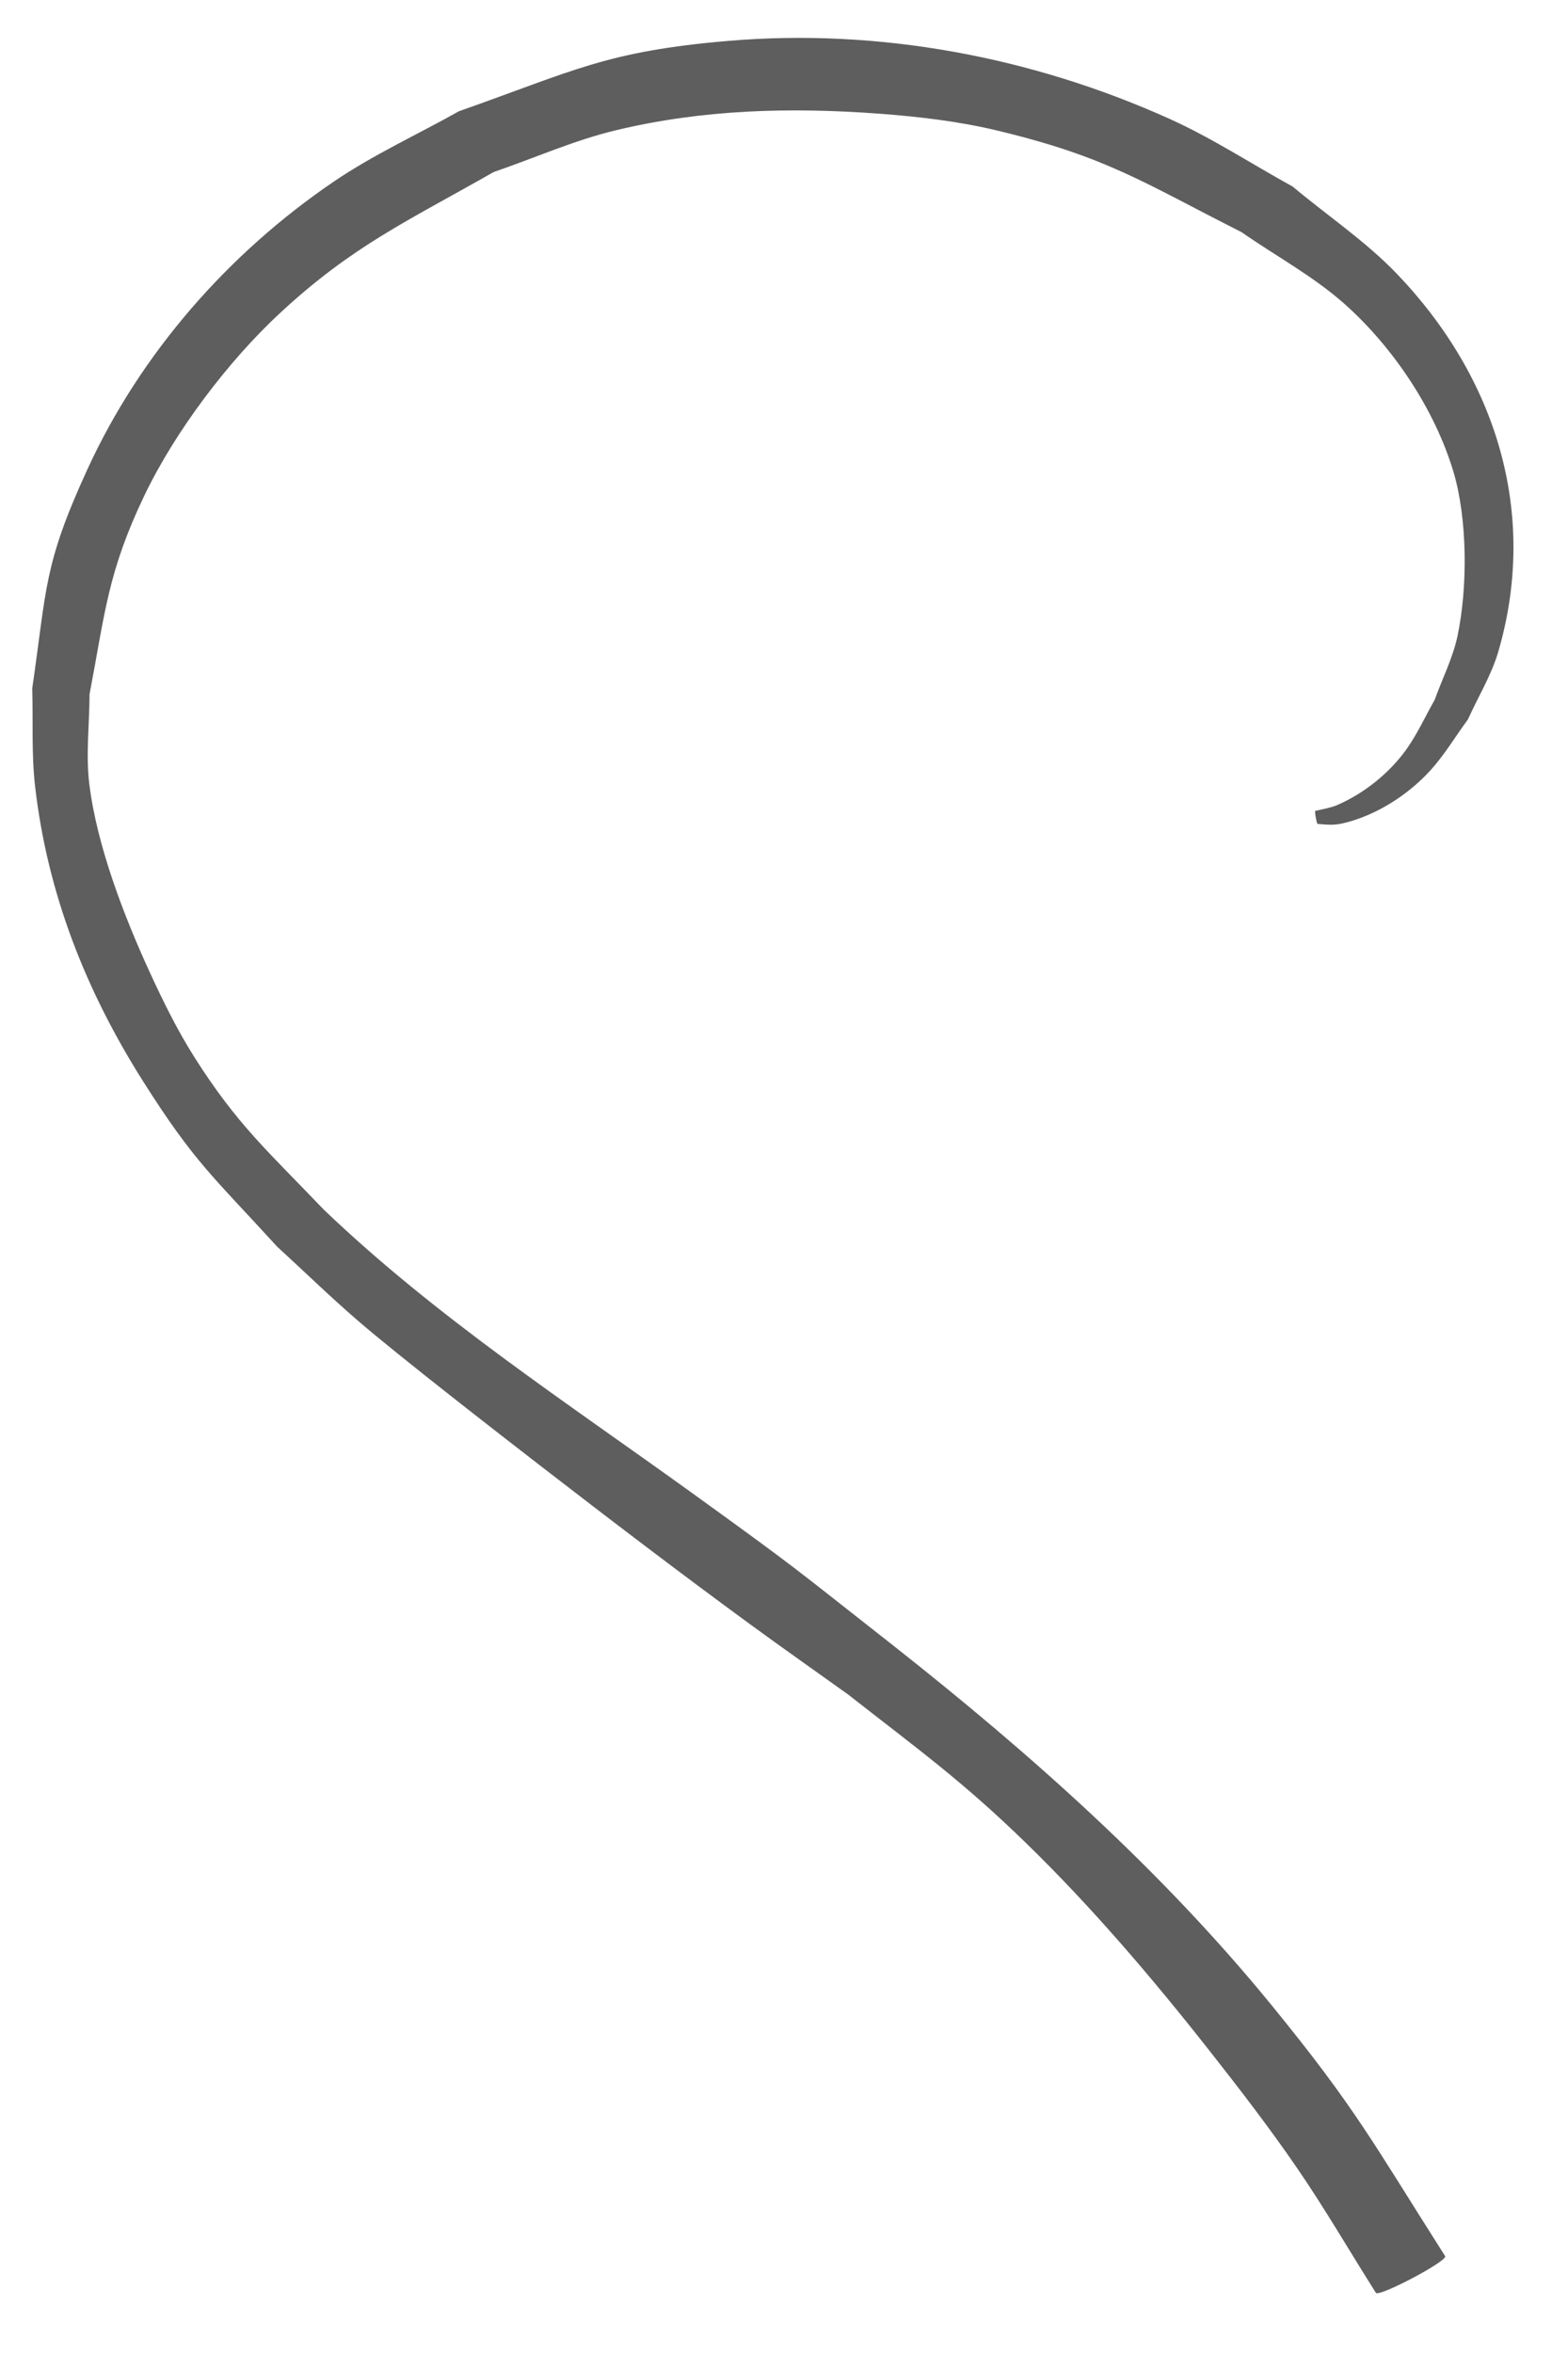 <?xml version="1.0" encoding="UTF-8" standalone="no"?>
<!-- Created with Inkscape (http://www.inkscape.org/) -->

<svg
   width="360"
   height="540"
   viewBox="0 0 95.25 142.874"
   version="1.1"
   id="svg5"
   inkscape:version="1.2.2 (732a01da63, 2022-12-09)"
   sodipodi:docname="heartL.svg"
   xmlns:inkscape="http://www.inkscape.org/namespaces/inkscape"
   xmlns:sodipodi="http://sodipodi.sourceforge.net/DTD/sodipodi-0.dtd"
   xmlns="http://www.w3.org/2000/svg"
   xmlns:svg="http://www.w3.org/2000/svg">
  <sodipodi:namedview
     id="namedview7"
     pagecolor="#505050"
     bordercolor="#eeeeee"
     borderopacity="1"
     inkscape:showpageshadow="0"
     inkscape:pageopacity="0"
     inkscape:pagecheckerboard="0"
     inkscape:deskcolor="#505050"
     inkscape:document-units="mm"
     showgrid="false"
     inkscape:zoom="0.68"
     inkscape:cx="388.97059"
     inkscape:cy="338.97059"
     inkscape:window-width="1368"
     inkscape:window-height="842"
     inkscape:window-x="-6"
     inkscape:window-y="-6"
     inkscape:window-maximized="1"
     inkscape:current-layer="layer1"
     showguides="true" />
  <defs
     id="defs2" />
  <g
     inkscape:label="Layer 1"
     inkscape:groupmode="layer"
     id="layer1">
    <path
       style="opacity:0.63;fill:#000000;stroke-width:202.995"
       id="path4100-8"
       d="m 79.9,49.235 c 0.391,-0.084 0.969,-0.196 1.312,-0.344 1.656,-0.714 3.206,-1.956 4.244,-3.424 0.657,-0.929 1.128,-1.977 1.692,-2.966 0.464,-1.296 1.107,-2.542 1.391,-3.889 0.62,-2.941 0.611,-7.094 -0.249,-9.968 C 87.157,24.857 84.627,21.087 81.7,18.477 79.796,16.778 77.514,15.557 75.421,14.097 69.401,11.055 67.261,9.538 60.627,7.938 58.268,7.369 55.841,7.084 53.42,6.904 48.009,6.503 42.692,6.639 37.391,7.915 c -2.536,0.61 -4.936,1.687 -7.404,2.531 -5.222,2.977 -8.543,4.457 -12.961,8.547 -3.154,2.92 -6.384,7.19 -8.253,11.089 -2.228,4.646 -2.397,7.165 -3.333,12.073 -0.005,1.814 -0.235,3.642 -0.016,5.442 0.458,3.755 2.121,8.064 3.68,11.452 0.809,1.757 1.666,3.502 2.701,5.136 2.615,4.128 4.489,5.732 7.859,9.259 6.82,6.528 14.737,11.698 22.362,17.2 6.696,4.831 6.023,4.4 12.282,9.309 8.3,6.544 16.242,13.602 22.944,21.812 5.137,6.293 6.164,8.36 10.536,15.23 0.157,0.298 -4.054,2.519 -4.211,2.222 v 0 c -1.612,-2.549 -3.125,-5.163 -4.835,-7.647 -1.684,-2.447 -3.5,-4.803 -5.338,-7.136 -3.442,-4.369 -7.093,-8.65 -11.085,-12.533 -3.88,-3.775 -6.555,-5.687 -10.8,-9.012 C 49.532,101.466 47.531,100.063 45.559,98.621 41.259,95.475 36.981,92.211 32.765,88.953 30.289,87.04 24.225,82.333 21.765,80.213 20.077,78.758 18.479,77.202 16.836,75.697 12.926,71.415 11.809,70.575 8.71,65.685 5.219,60.177 2.884,54.269 2.133,47.76 1.906,45.786 2.016,43.787 1.958,41.8 2.851,35.693 2.626,34.345 5.308,28.5 8.542,21.454 13.866,15.387 20.263,11.035 22.671,9.396 25.342,8.18 27.881,6.753 34.868,4.295 36.811,3.112 44.27,2.48 53.405,1.707 62.694,3.455 71.04,7.214 c 2.596,1.169 4.99,2.743 7.485,4.114 2.121,1.777 4.451,3.331 6.363,5.332 5.983,6.262 8.581,14.483 6.132,22.895 -0.421,1.447 -1.231,2.75 -1.847,4.125 -0.753,1.024 -1.408,2.129 -2.26,3.073 -1.355,1.501 -3.3,2.751 -5.285,3.227 -0.63,0.151 -0.99,0.091 -1.586,0.049 -0.056,0.01 -0.198,-0.785 -0.142,-0.795 z" />
  </g>
</svg>
